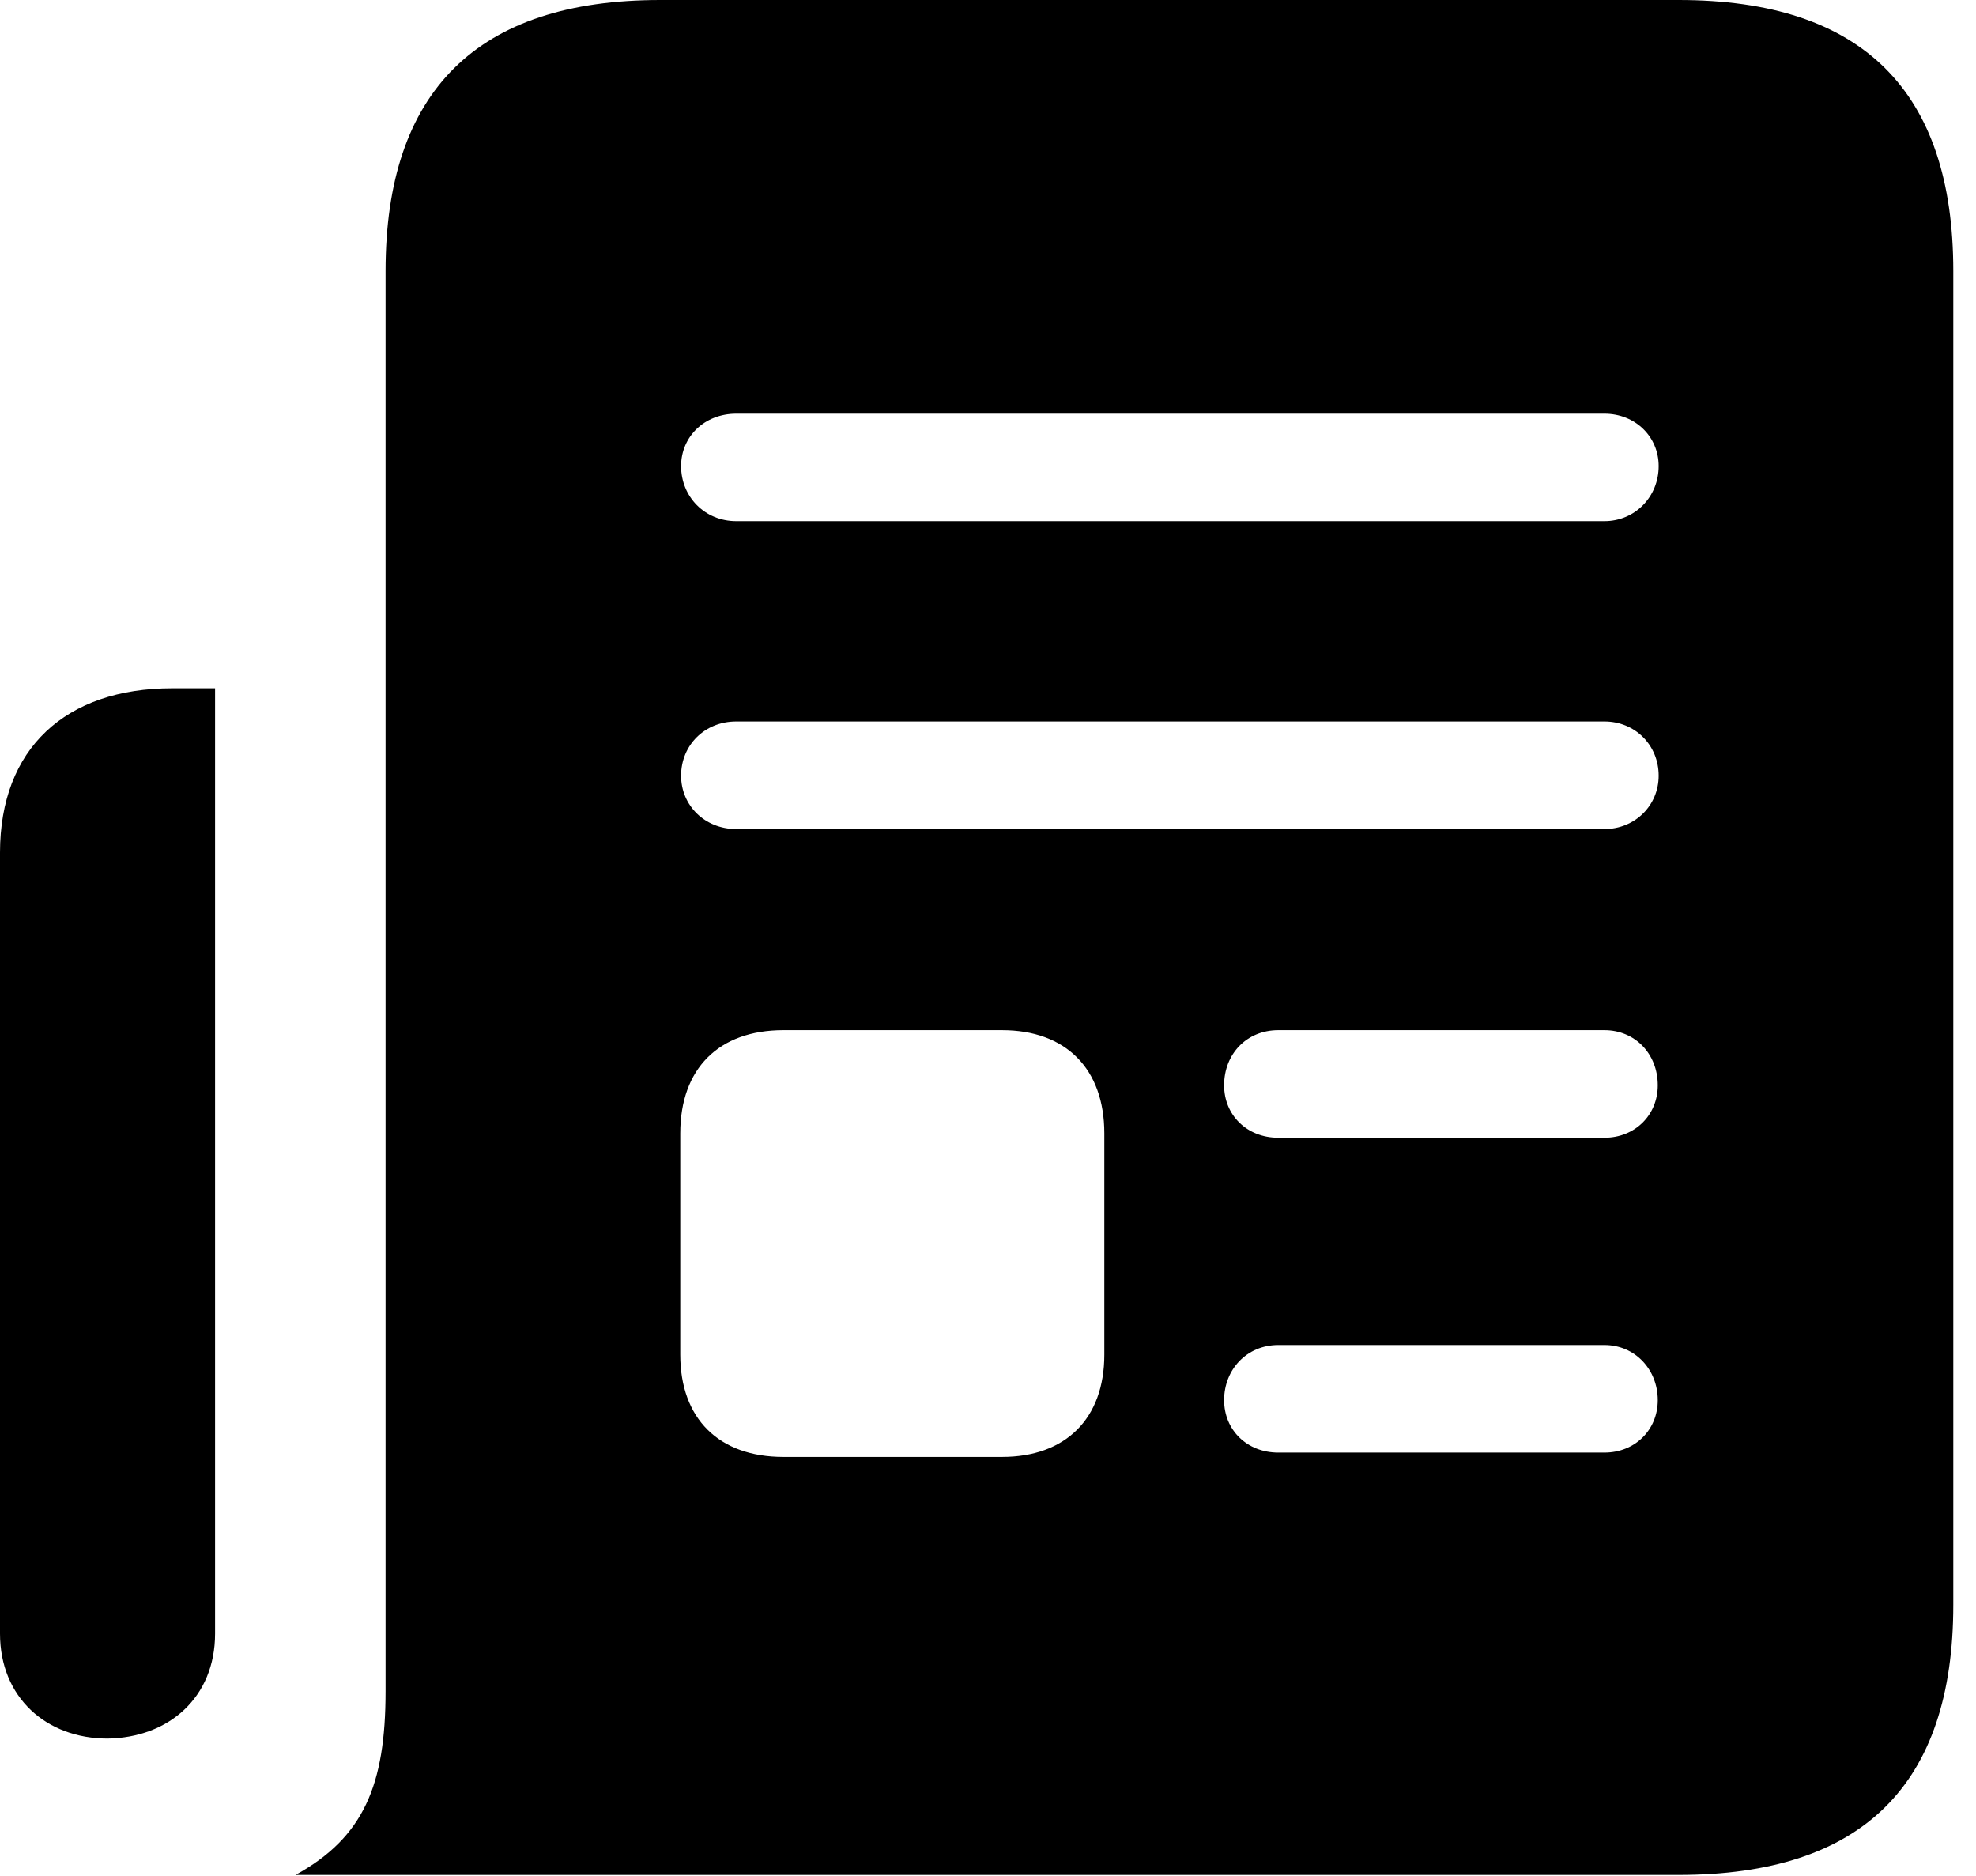 <svg version="1.1" xmlns="http://www.w3.org/2000/svg" xmlns:xlink="http://www.w3.org/1999/xlink" viewBox="0 0 30.898 29.326">
 <g>
  
  <path d="M0 13.33L0 25.539C0 26.537 0.725 27.18 1.682 27.18C2.639 27.166 3.363 26.537 3.363 25.539L3.363 10.76L2.693 10.76C1.025 10.76 0 11.703 0 13.33ZM4.621 29.312L26.25 29.312C29.121 29.312 30.543 27.904 30.543 25.088L30.543 4.238C30.543 1.422 29.121 0 26.25 0L10.322 0C7.465 0 6.029 1.422 6.029 4.238L6.029 26.441C6.029 27.904 5.688 28.725 4.621 29.312ZM11.512 8.148C11.02 8.148 10.65 7.766 10.65 7.287C10.65 6.822 11.02 6.467 11.512 6.467L25.088 6.467C25.566 6.467 25.936 6.822 25.936 7.287C25.936 7.766 25.566 8.148 25.088 8.148ZM11.512 12.961C11.02 12.961 10.65 12.592 10.65 12.127C10.65 11.648 11.02 11.279 11.512 11.279L25.088 11.279C25.566 11.279 25.936 11.648 25.936 12.127C25.936 12.592 25.566 12.961 25.088 12.961ZM19.988 17.787C19.496 17.787 19.141 17.432 19.141 16.967C19.141 16.475 19.496 16.105 19.988 16.105L25.088 16.105C25.566 16.105 25.922 16.475 25.922 16.967C25.922 17.432 25.566 17.787 25.088 17.787ZM19.988 22.709C19.496 22.709 19.141 22.354 19.141 21.889C19.141 21.41 19.496 21.027 19.988 21.027L25.088 21.027C25.566 21.027 25.922 21.41 25.922 21.889C25.922 22.354 25.566 22.709 25.088 22.709ZM12.25 22.777C11.238 22.777 10.637 22.176 10.637 21.178L10.637 17.719C10.637 16.707 11.238 16.105 12.25 16.105L15.668 16.105C16.666 16.105 17.268 16.707 17.268 17.719L17.268 21.178C17.268 22.176 16.666 22.777 15.668 22.777Z" style="fill:hsl(0 0 0/0.85)"></path>
 </g>
</svg>